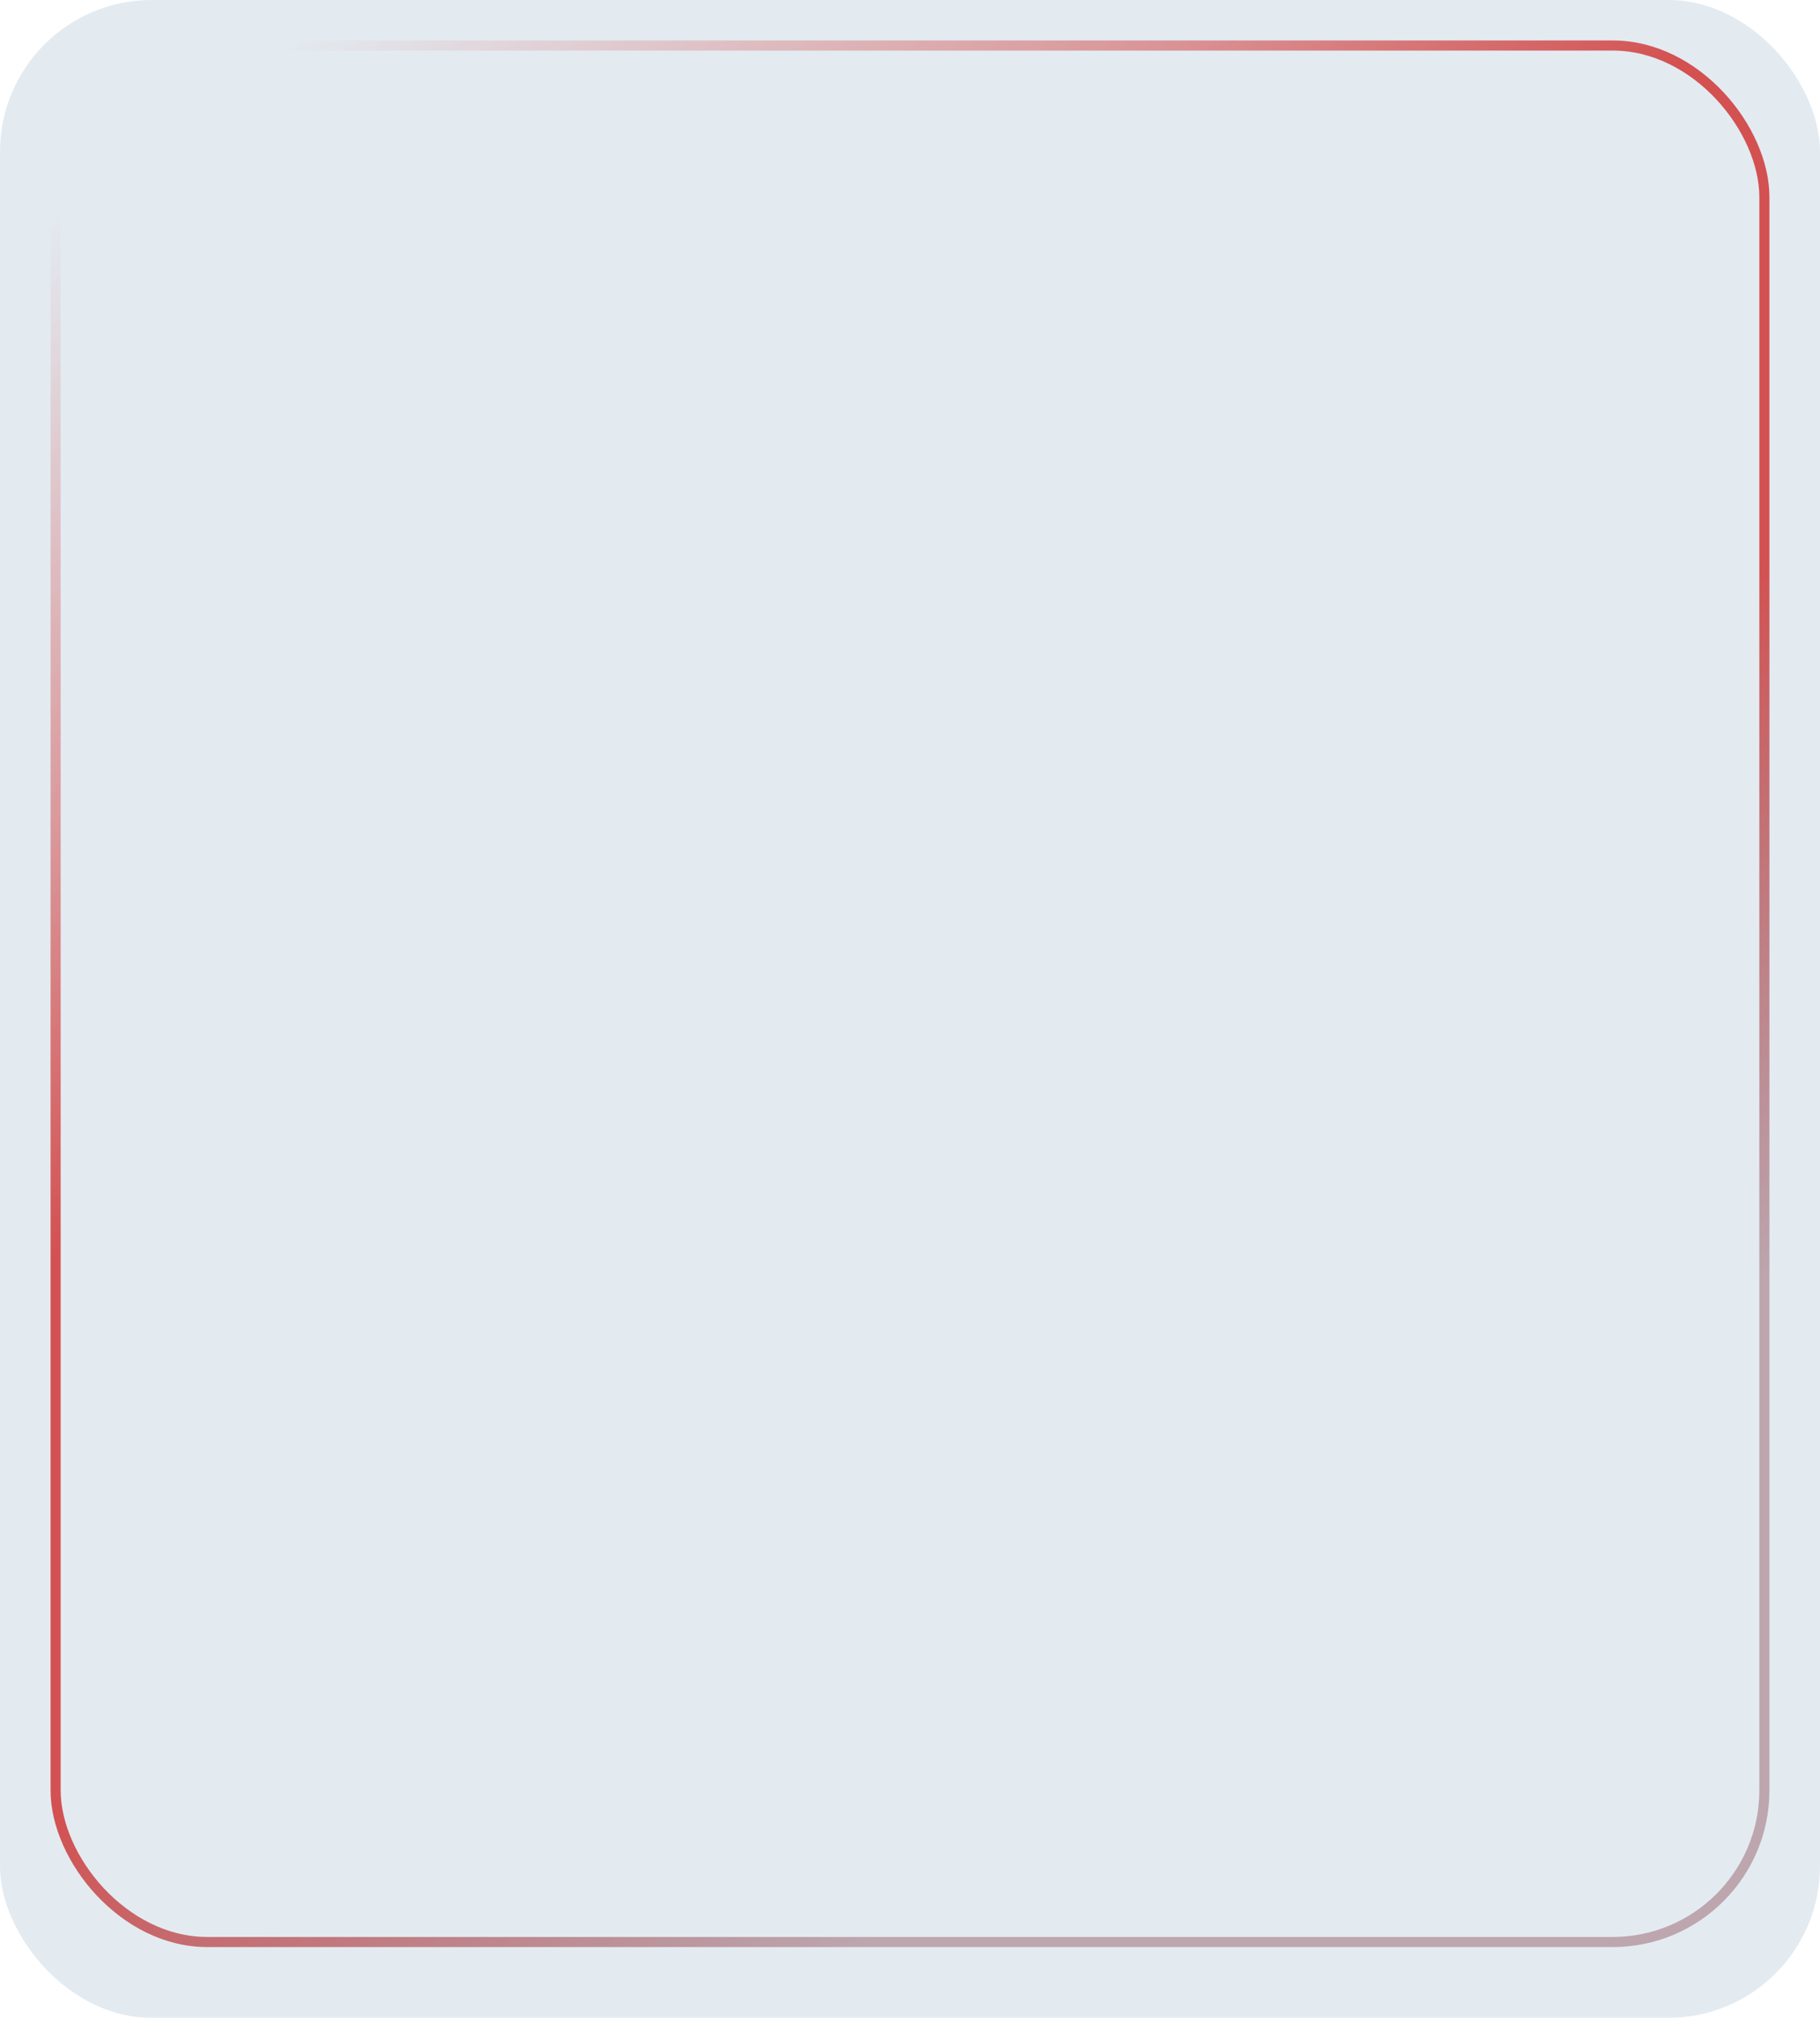<svg width="360" height="399" viewBox="0 0 360 399" fill="none" xmlns="http://www.w3.org/2000/svg">
<g filter="url(#filter0_b_7_6162)">
<rect width="360" height="399" rx="30" fill="#286497" fill-opacity="0.13"/>
</g>
<rect x="11" y="9" width="338" height="375" rx="30" stroke="url(#paint0_linear_7_6162)" stroke-width="2" stroke-miterlimit="10"/>
<defs>
<filter id="filter0_b_7_6162" x="-50" y="-50" width="460" height="499" filterUnits="userSpaceOnUse" color-interpolation-filters="sRGB">
<feFlood flood-opacity="0" result="BackgroundImageFix"/>
<feGaussianBlur in="BackgroundImageFix" stdDeviation="25"/>
<feComposite in2="SourceAlpha" operator="in" result="effect1_backgroundBlur_7_6162"/>
<feBlend mode="normal" in="SourceGraphic" in2="effect1_backgroundBlur_7_6162" result="shape"/>
</filter>
<linearGradient id="paint0_linear_7_6162" x1="207.5" y1="-265.126" x2="559.955" y2="215.405" gradientUnits="userSpaceOnUse">
<stop offset="0.22" stop-color="#D35151" stop-opacity="0"/>
<stop offset="0.391" stop-color="#D35151" stop-opacity="0.56"/>
<stop offset="0.499" stop-color="#D35151"/>
<stop offset="0.65" stop-color="#D35151"/>
<stop offset="0.842" stop-color="#935A65" stop-opacity="0.48"/>
</linearGradient>
</defs>
</svg>
